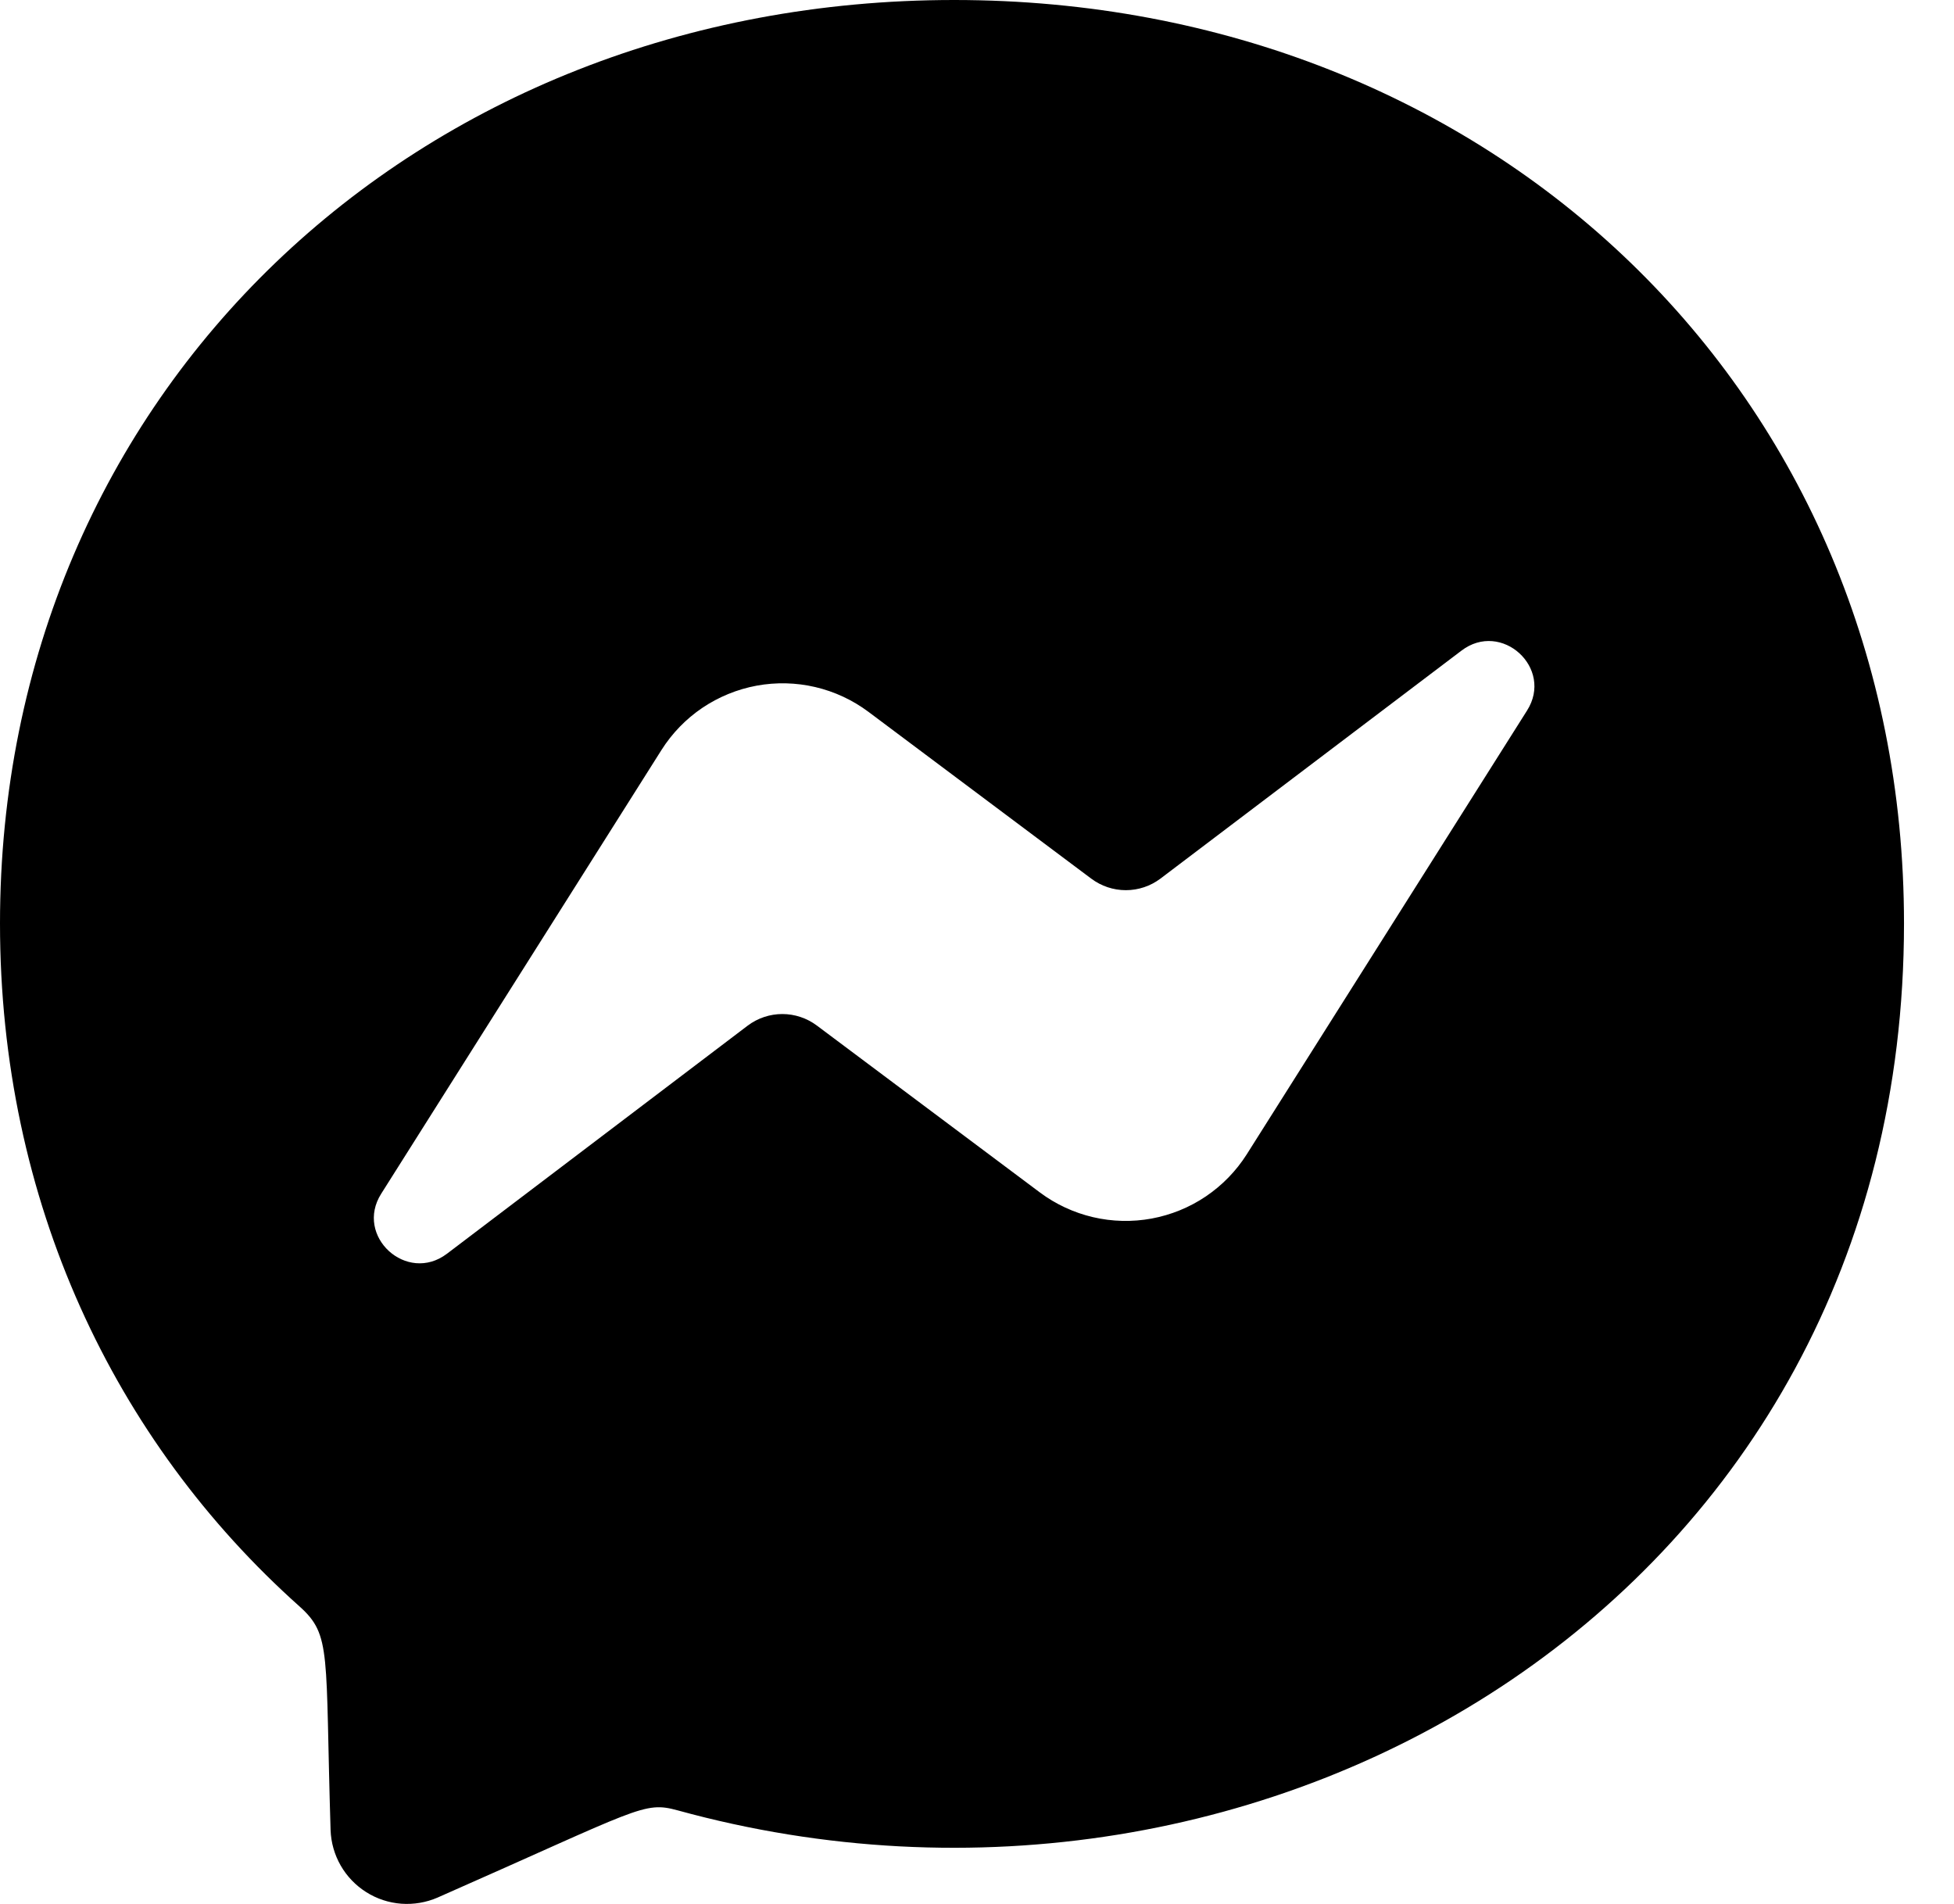 <svg xmlns="http://www.w3.org/2000/svg" width="100%" height="100%" viewBox="0 0 39 38" id="messenger">
  <title>Messenger</title>
  <path
    d="M19.043 0C8.314 0 0 7.841 0 18.432C0 23.971 2.276 28.758 5.981 32.065C6.621 32.64 6.489 32.974 6.598 36.526C6.607 36.775 6.676 37.018 6.8 37.234C6.924 37.45 7.099 37.632 7.31 37.765C7.52 37.898 7.76 37.977 8.009 37.996C8.257 38.014 8.506 37.972 8.734 37.873C12.788 36.087 12.84 35.946 13.527 36.133C25.272 39.366 38.002 31.85 38.002 18.432C38.002 7.841 29.773 0 19.043 0ZM30.477 14.184L24.884 23.039C24.673 23.372 24.395 23.657 24.069 23.878C23.742 24.099 23.373 24.249 22.985 24.321C22.598 24.392 22.199 24.383 21.815 24.293C21.431 24.203 21.07 24.035 20.754 23.799L16.304 20.469C16.105 20.32 15.863 20.239 15.614 20.239C15.366 20.239 15.124 20.32 14.925 20.469L8.921 25.023C8.119 25.631 7.069 24.671 7.61 23.823L13.203 14.968C13.414 14.635 13.691 14.349 14.018 14.128C14.345 13.908 14.714 13.757 15.102 13.685C15.489 13.614 15.888 13.623 16.272 13.713C16.656 13.803 17.017 13.971 17.333 14.207L21.781 17.537C21.98 17.686 22.222 17.767 22.471 17.767C22.72 17.767 22.962 17.686 23.16 17.537L29.168 12.987C29.968 12.376 31.018 13.335 30.477 14.184Z"
    fill="currentColor" />
</svg>